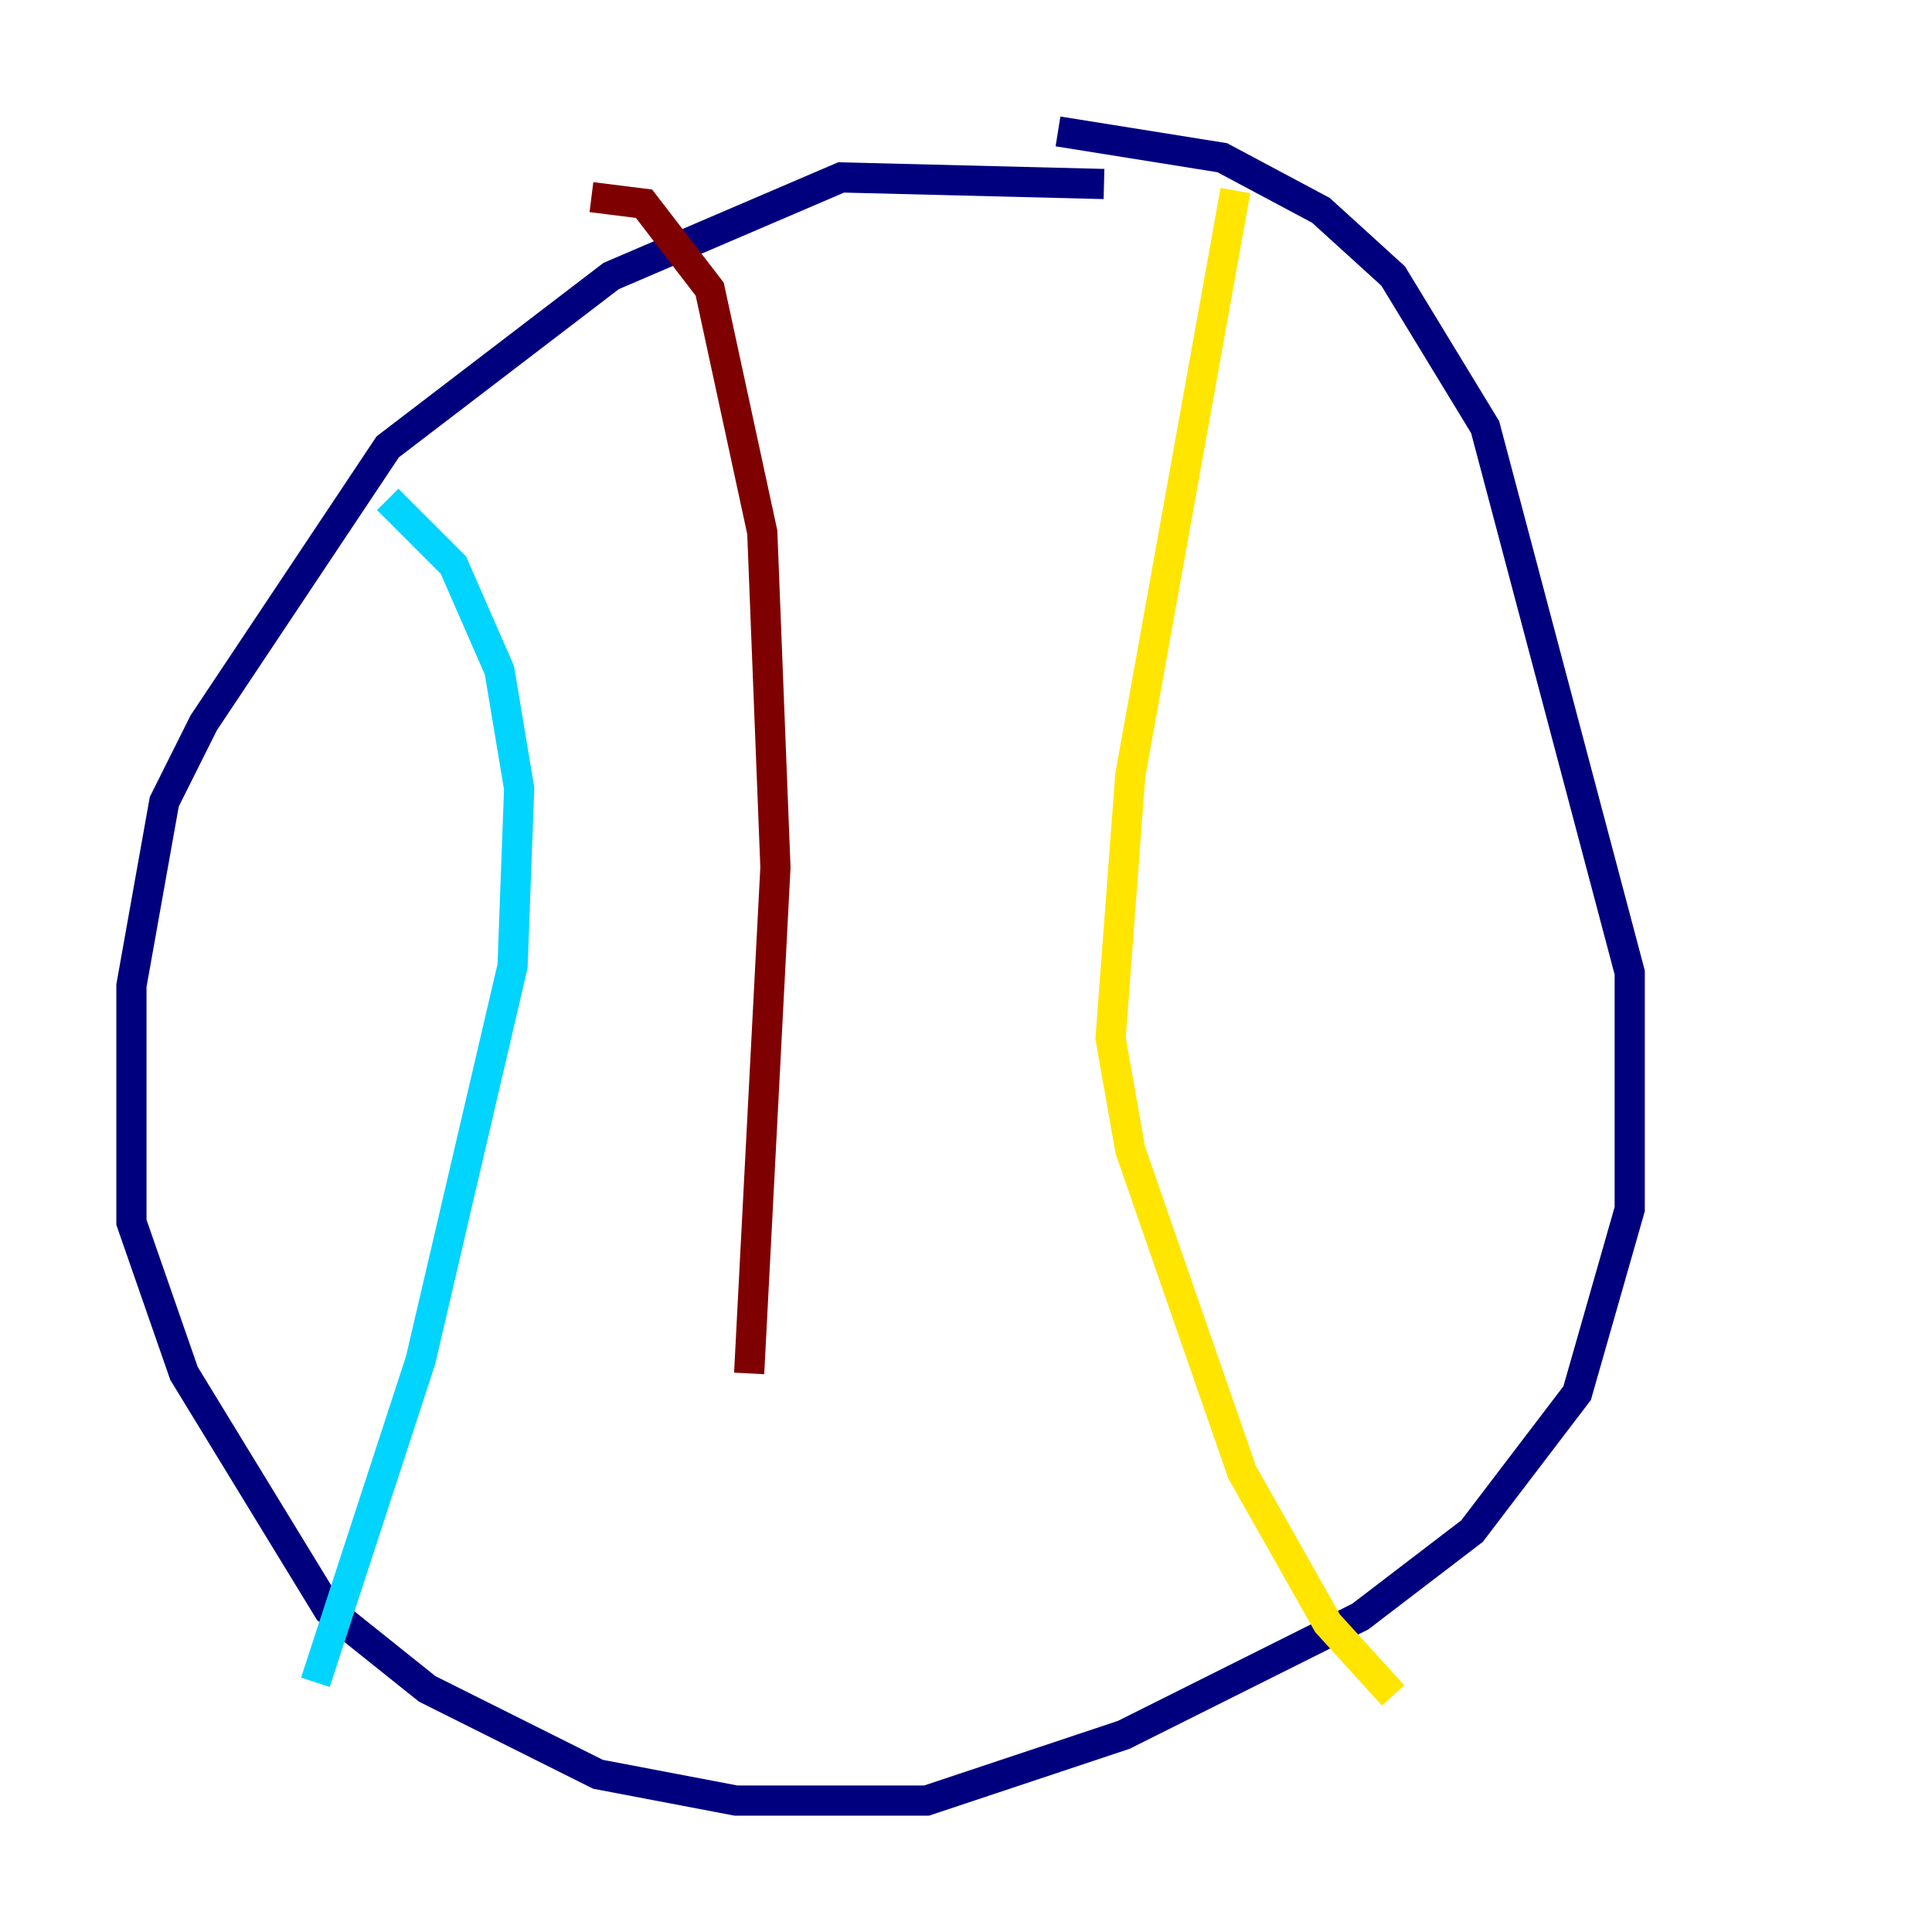 <?xml version="1.0" encoding="utf-8" ?>
<svg baseProfile="tiny" height="128" version="1.2" viewBox="0,0,128,128" width="128" xmlns="http://www.w3.org/2000/svg" xmlns:ev="http://www.w3.org/2001/xml-events" xmlns:xlink="http://www.w3.org/1999/xlink"><defs /><polyline fill="none" points="73.143,12.191 55.728,11.755 40.49,18.286 25.687,29.605 13.497,47.891 10.884,53.116 8.707,65.306 8.707,80.98 12.191,90.993 21.769,106.667 28.299,111.891 39.619,117.551 48.762,119.293 61.388,119.293 74.449,114.939 90.122,107.102 97.524,101.442 104.49,92.299 107.973,80.109 107.973,64.435 98.395,28.299 92.299,18.286 87.51,13.932 80.98,10.449 70.095,8.707" stroke="#00007f" stroke-width="2" /><polyline fill="none" points="25.687,33.088 30.041,37.442 33.088,44.408 34.395,52.245 33.959,64.0 27.864,90.122 20.898,111.456" stroke="#00d4ff" stroke-width="2" /><polyline fill="none" points="81.85,12.626 74.884,51.374 73.578,68.789 74.884,76.191 82.286,97.524 87.946,107.537 92.299,112.326" stroke="#ffe500" stroke-width="2" /><polyline fill="none" points="39.184,13.061 42.667,13.497 47.02,19.157 50.503,35.265 51.374,57.469 49.633,90.993" stroke="#7f0000" stroke-width="2" /></svg>